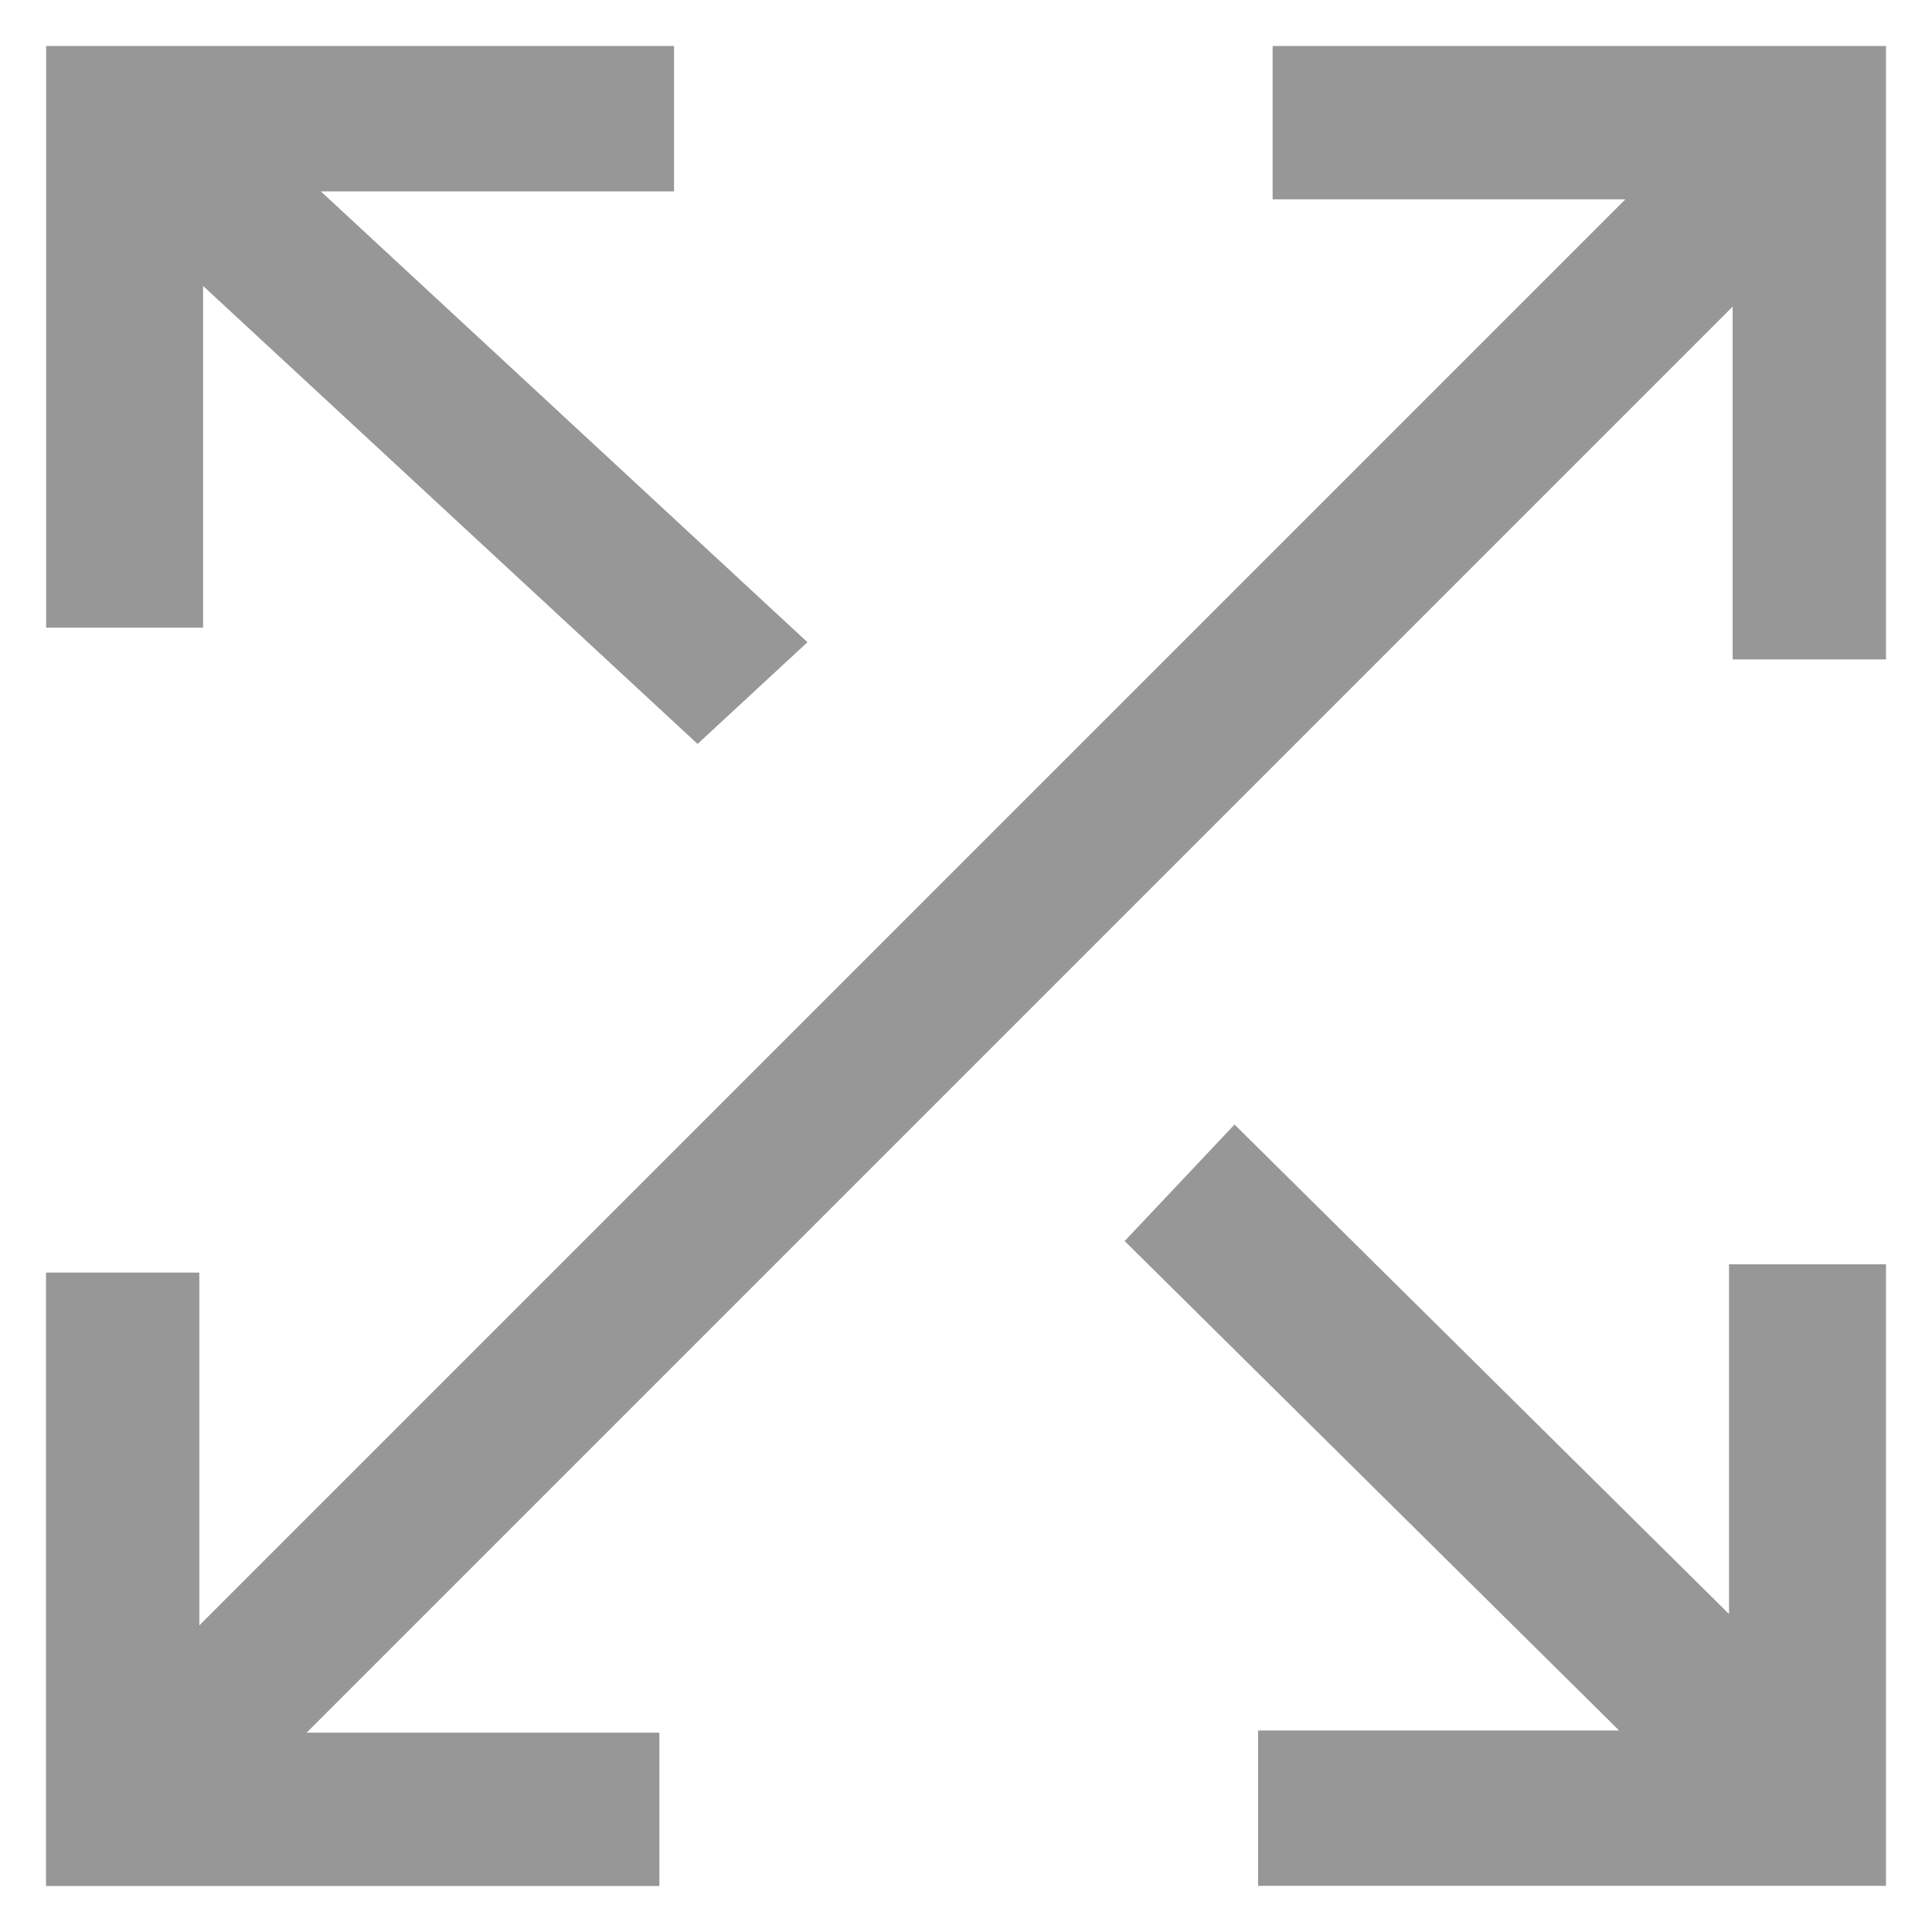 <?xml version="1.0" encoding="UTF-8"?>
<svg width="17px" height="17px" viewBox="0 0 17 17" version="1.1" xmlns="http://www.w3.org/2000/svg" xmlns:xlink="http://www.w3.org/1999/xlink">
    <!-- Generator: Sketch 49.3 (51167) - http://www.bohemiancoding.com/sketch -->
    <title>Artboard 2</title>
    <desc>Created with Sketch.</desc>
    <defs></defs>
    <g id="Artboard-2" stroke="none" stroke-width="1" fill="none" fill-rule="evenodd">
        <g id="Group-5-Copy" fill="#979797" fill-rule="nonzero">
            <polygon id="Shape" transform="translate(13.245, 13.245) rotate(-90) translate(-13.245, -13.245) " points="15.57 9.896 11.263 14.247 11.263 11.07 9.896 11.07 9.896 16.595 15.365 16.595 15.365 15.214 12.288 15.214 16.595 10.863"></polygon>
            <polygon id="Shape" transform="translate(8.5, 8.5) rotate(-90) translate(-8.5, -8.5) " points="15.246 14.302 2.698 1.754 5.802 1.754 5.802 0.405 0.405 0.405 0.405 5.802 1.754 5.802 1.754 2.698 14.302 15.246 11.198 15.246 11.198 16.595 16.595 16.595 16.595 11.198 15.246 11.198"></polygon>
            <polygon id="Shape" transform="translate(3.755, 3.475) rotate(-90) translate(-3.755, -3.475) " points="1.707 0.126 1.707 1.507 4.714 1.507 0.684 5.858 1.579 6.825 5.546 2.543 5.546 5.651 6.825 5.651 6.825 0.126"></polygon>
        </g>
    </g>
</svg>